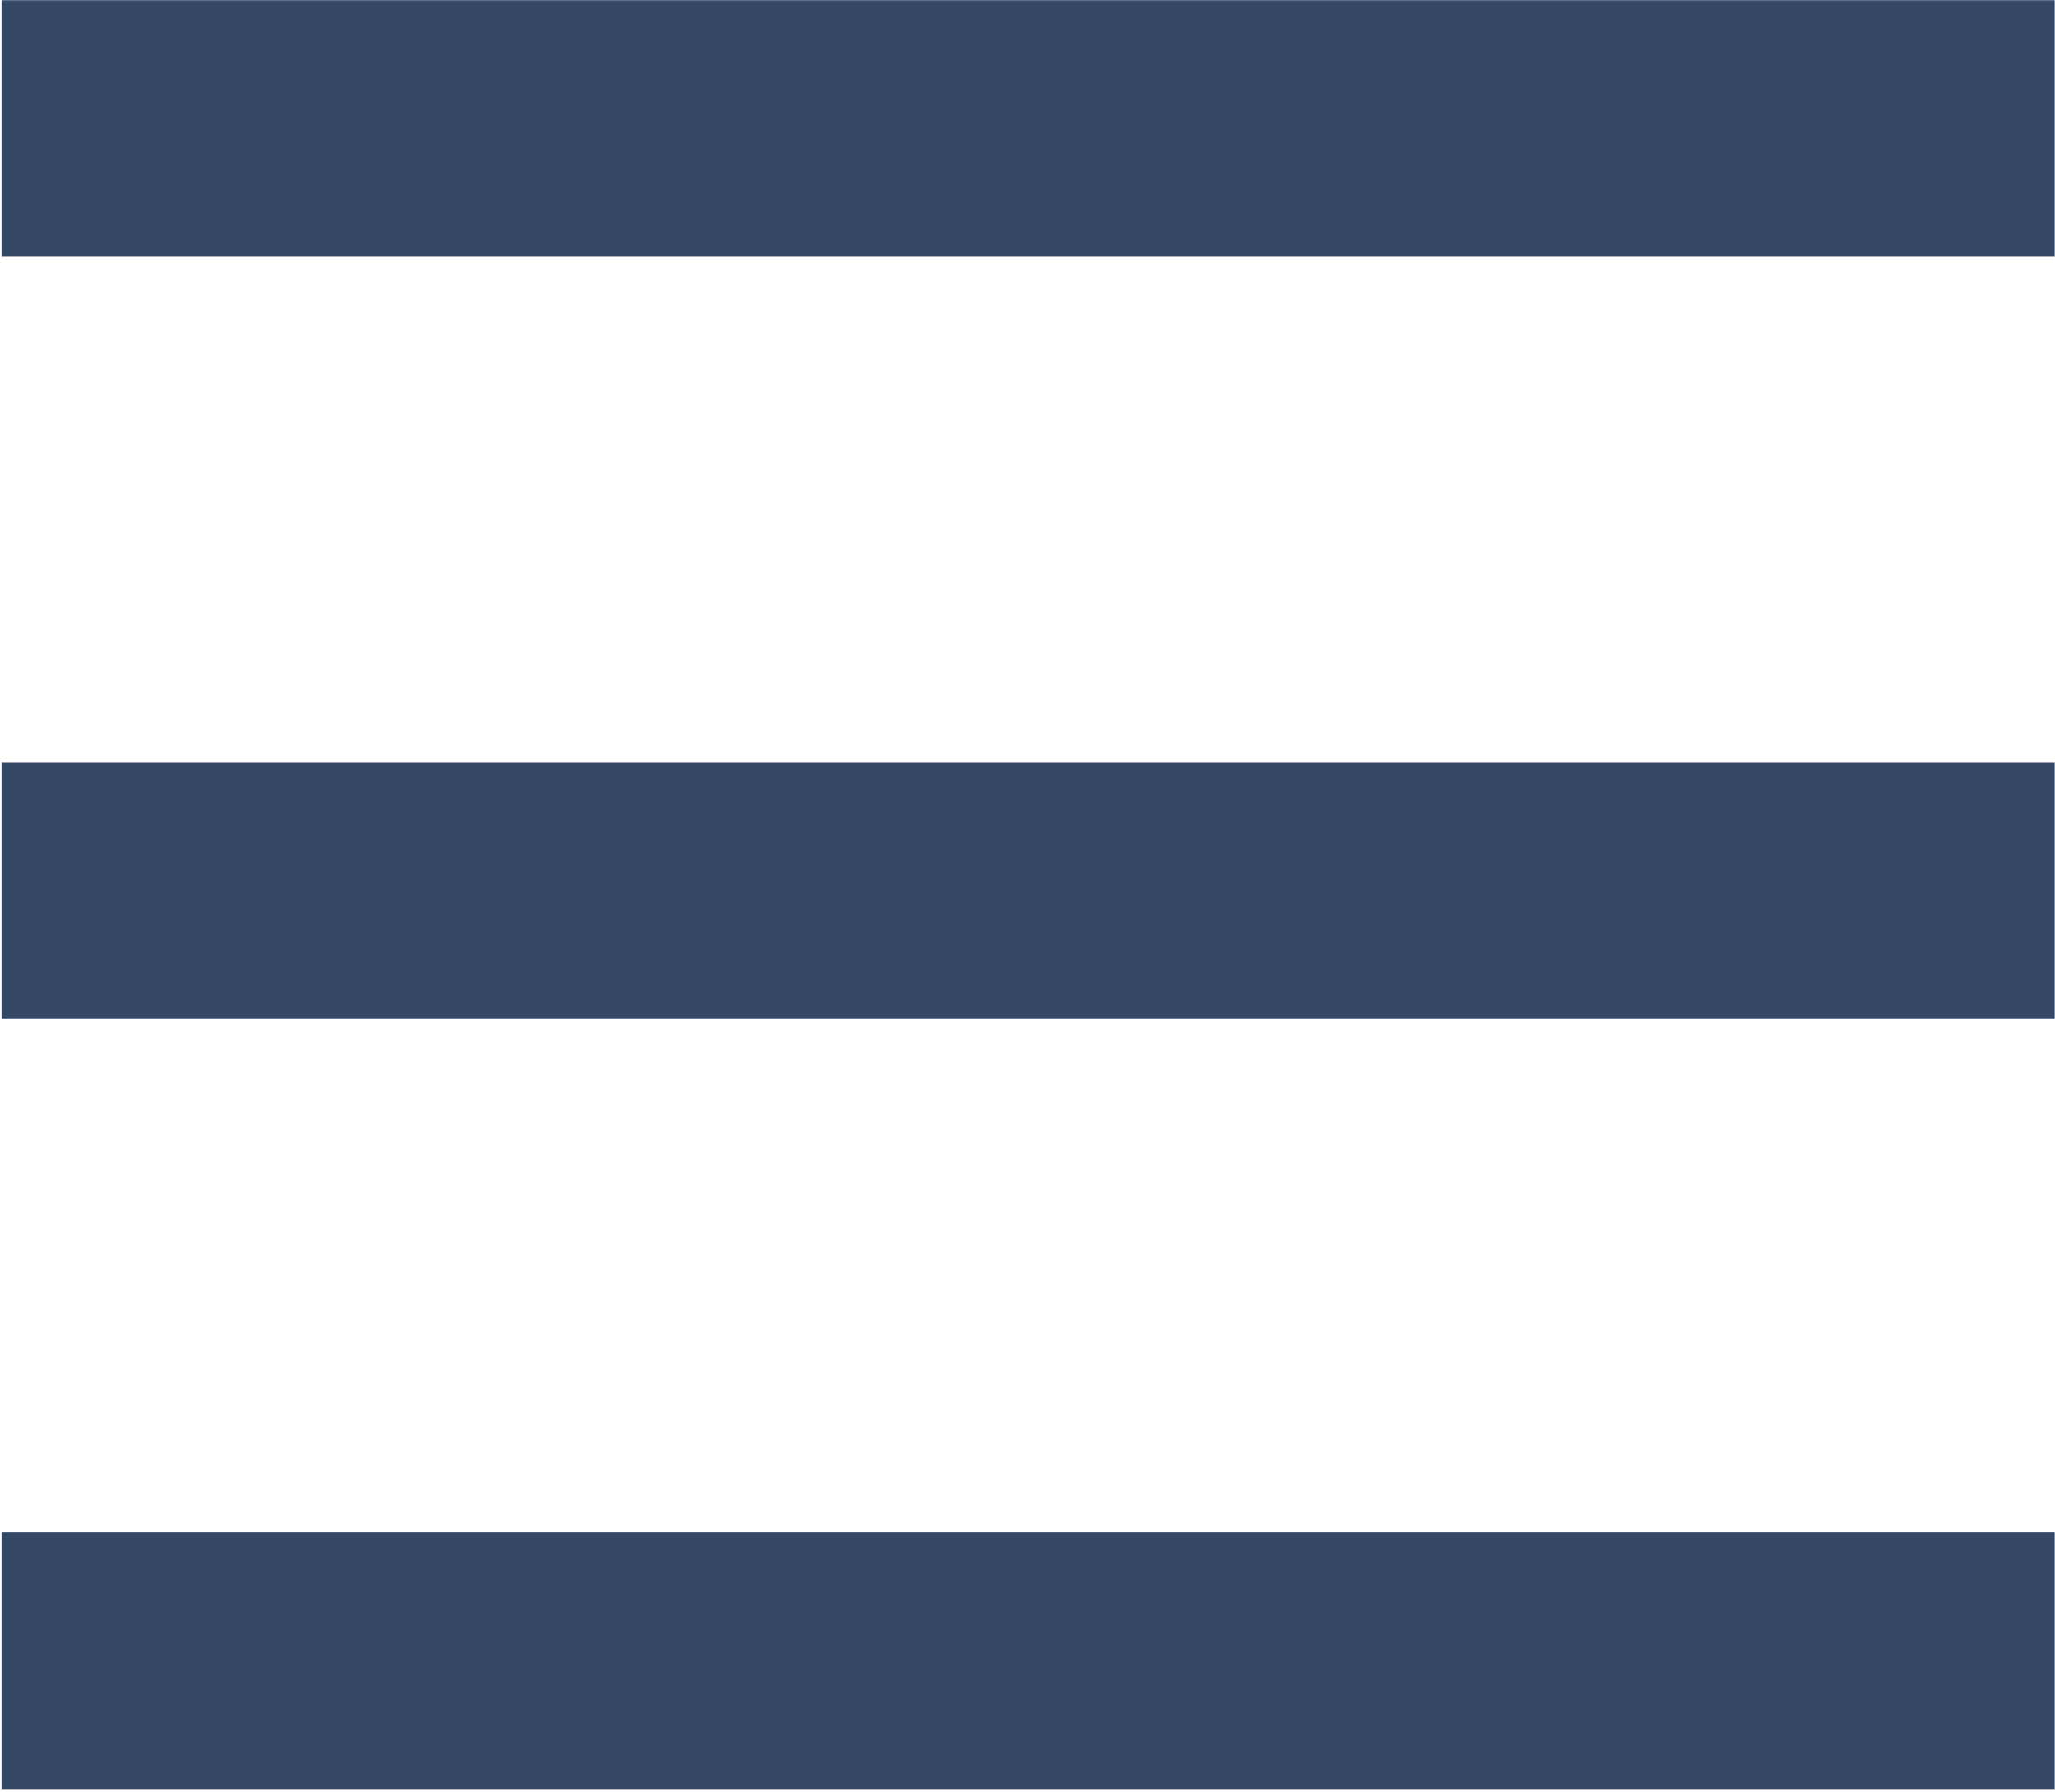 <svg width="289" height="252" viewBox="0 0 289 252" fill="none" xmlns="http://www.w3.org/2000/svg">
<path d="M0.22 0.026V36.118H288.957V0.026H0.22ZM0.22 107.219V143.312H288.957V107.219H0.22ZM0.22 215.496V251.588H288.957V215.496H0.22Z" fill="#344767"/>
</svg>
